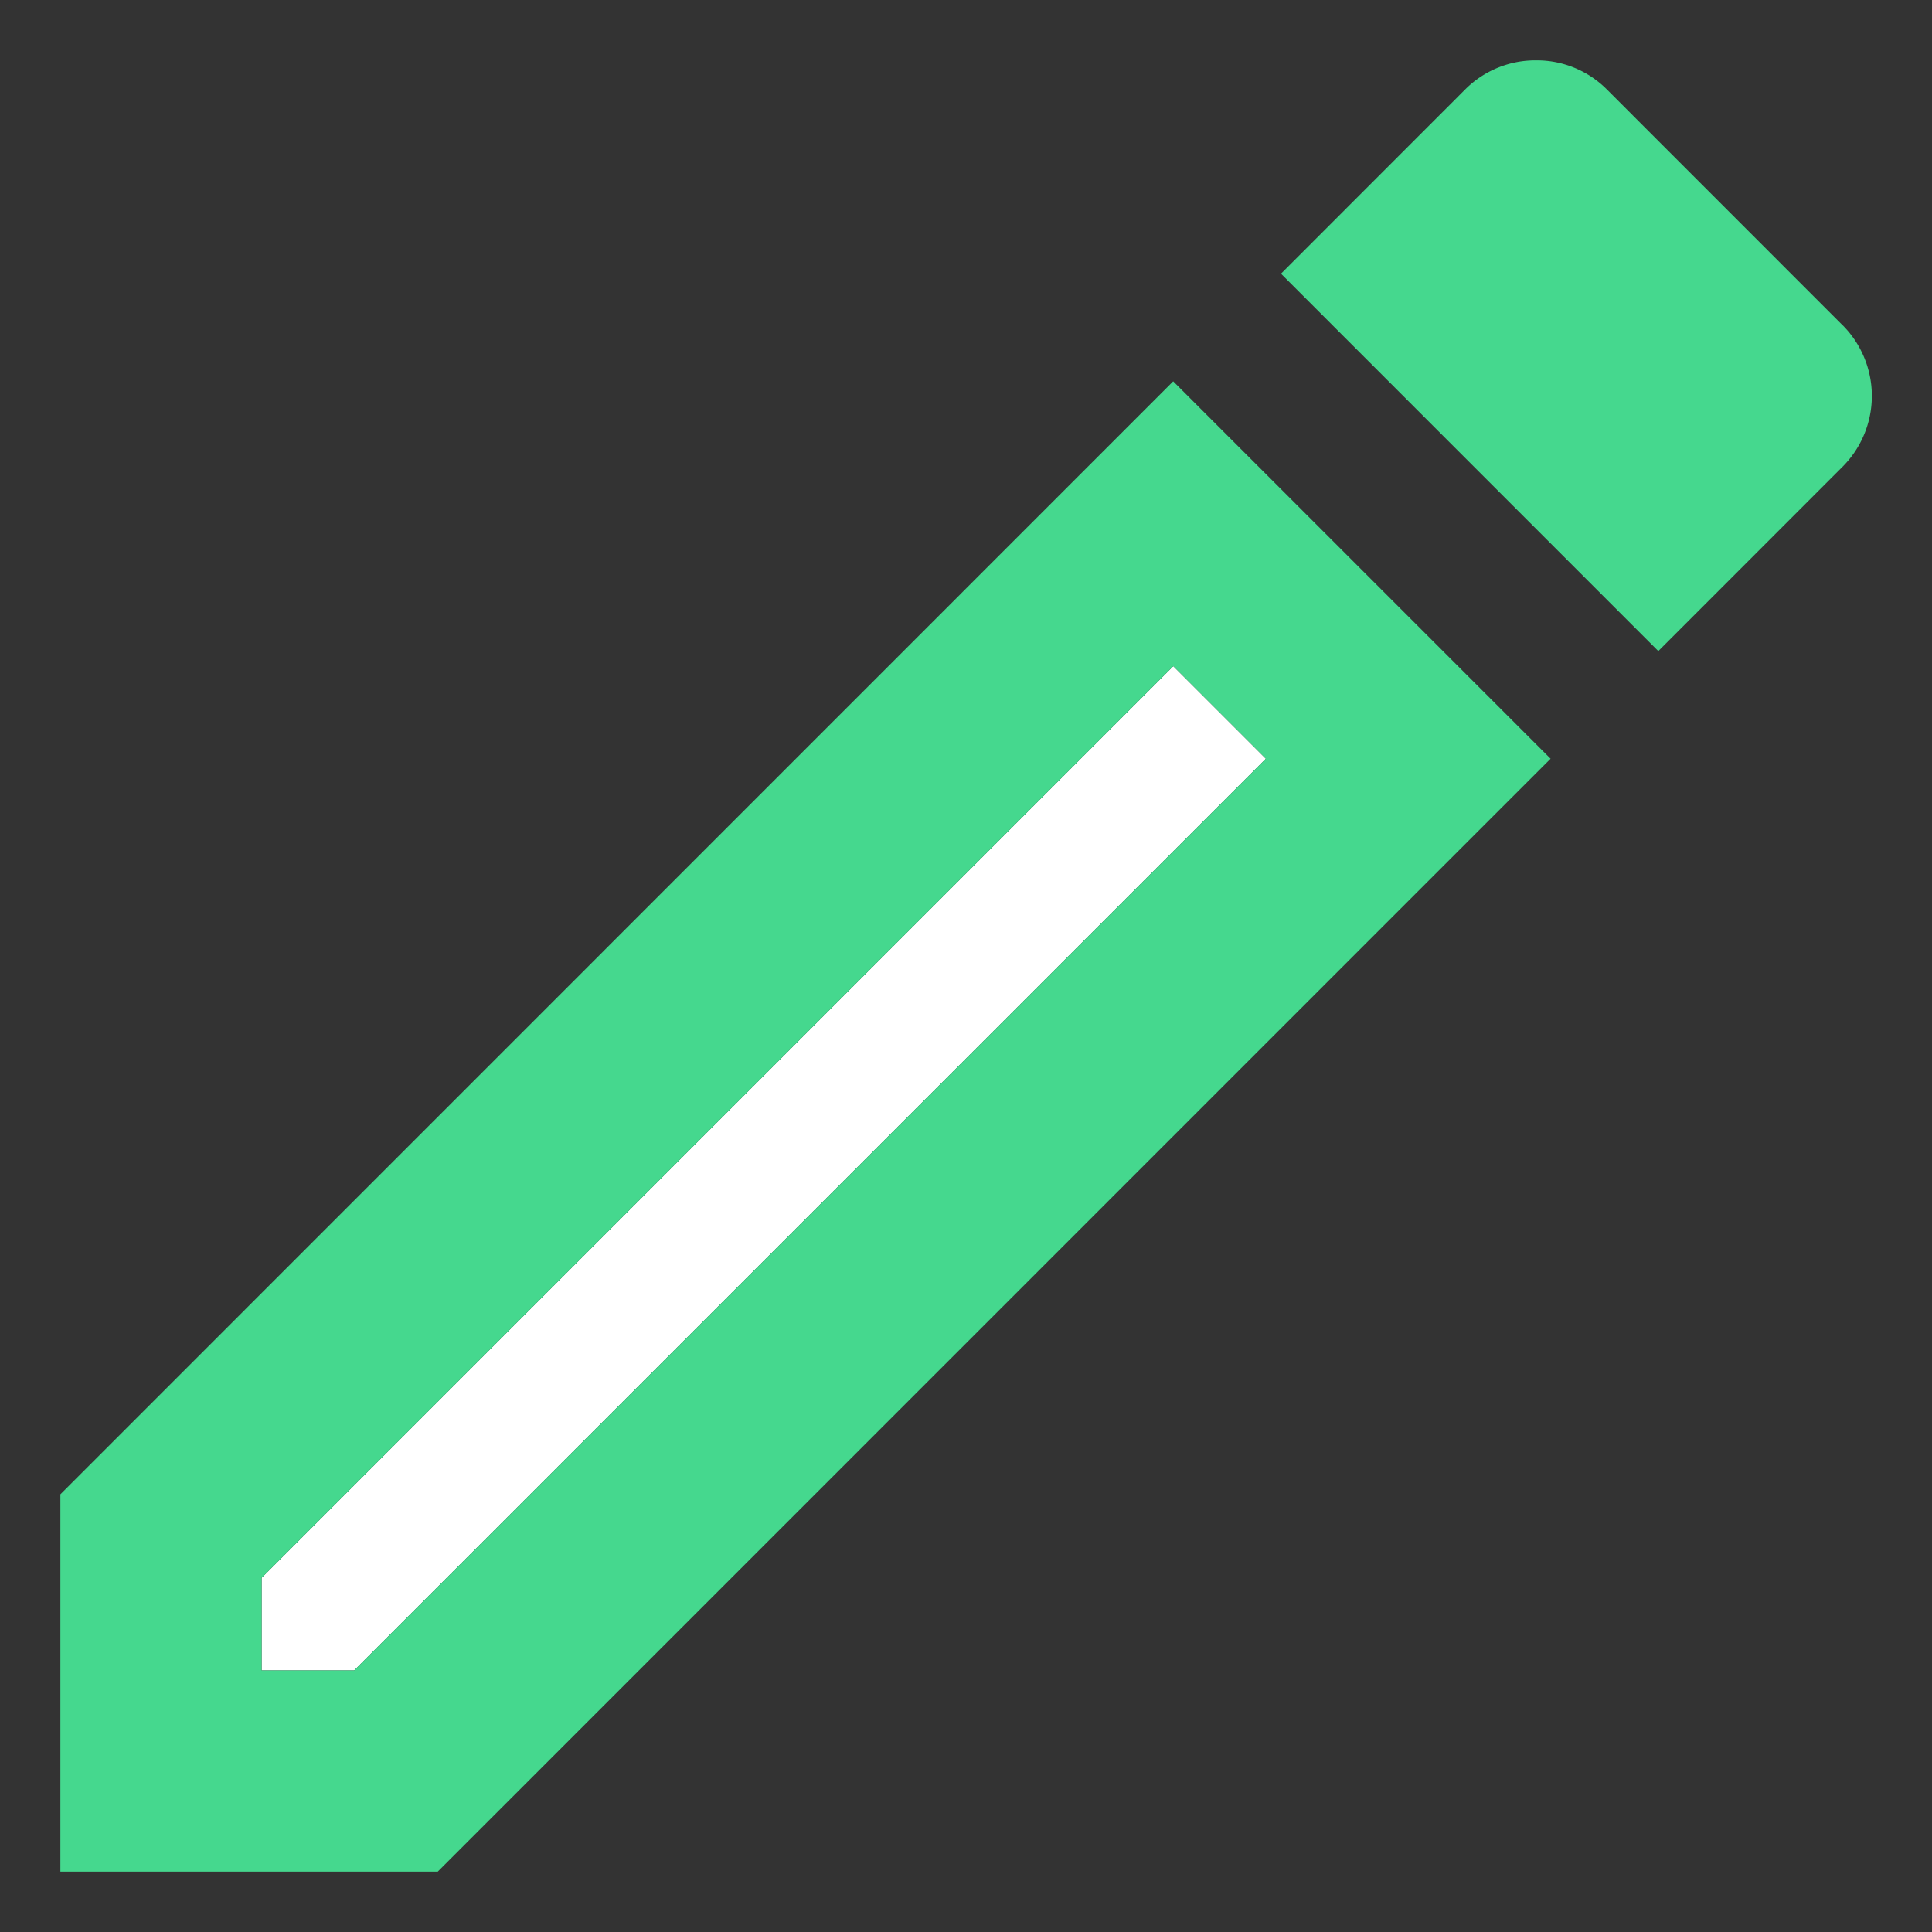<svg xmlns="http://www.w3.org/2000/svg" width="24" height="24" viewBox="0 0 24 24">
    <rect x="0" y="0" width="24" height="24" fill="#333333" stroke="none"/>
    <g fill="none" fill-rule="evenodd">
        <path d="M-3-3h30v30H-3z"/>
        <path fill="#FFF" fill-rule="nonzero" d="M3.25 19.6v1.15H4.4L15.725 9.425l-1.15-1.15z"/>
        <path fill="#45D88E" fill-rule="nonzero" d="M.75 18.563v4.687h4.688L19.262 9.425l-4.688-4.688L.75 18.563zM4.4 20.75H3.25V19.6L14.575 8.275l1.15 1.15L4.4 20.75zM22.887 4.038l-2.925-2.926a1.227 1.227 0 0 0-.887-.362 1.23 1.23 0 0 0-.875.362L15.913 3.4 20.6 8.088 22.887 5.8a1.245 1.245 0 0 0 0-1.763z"/>
    </g>
</svg>
